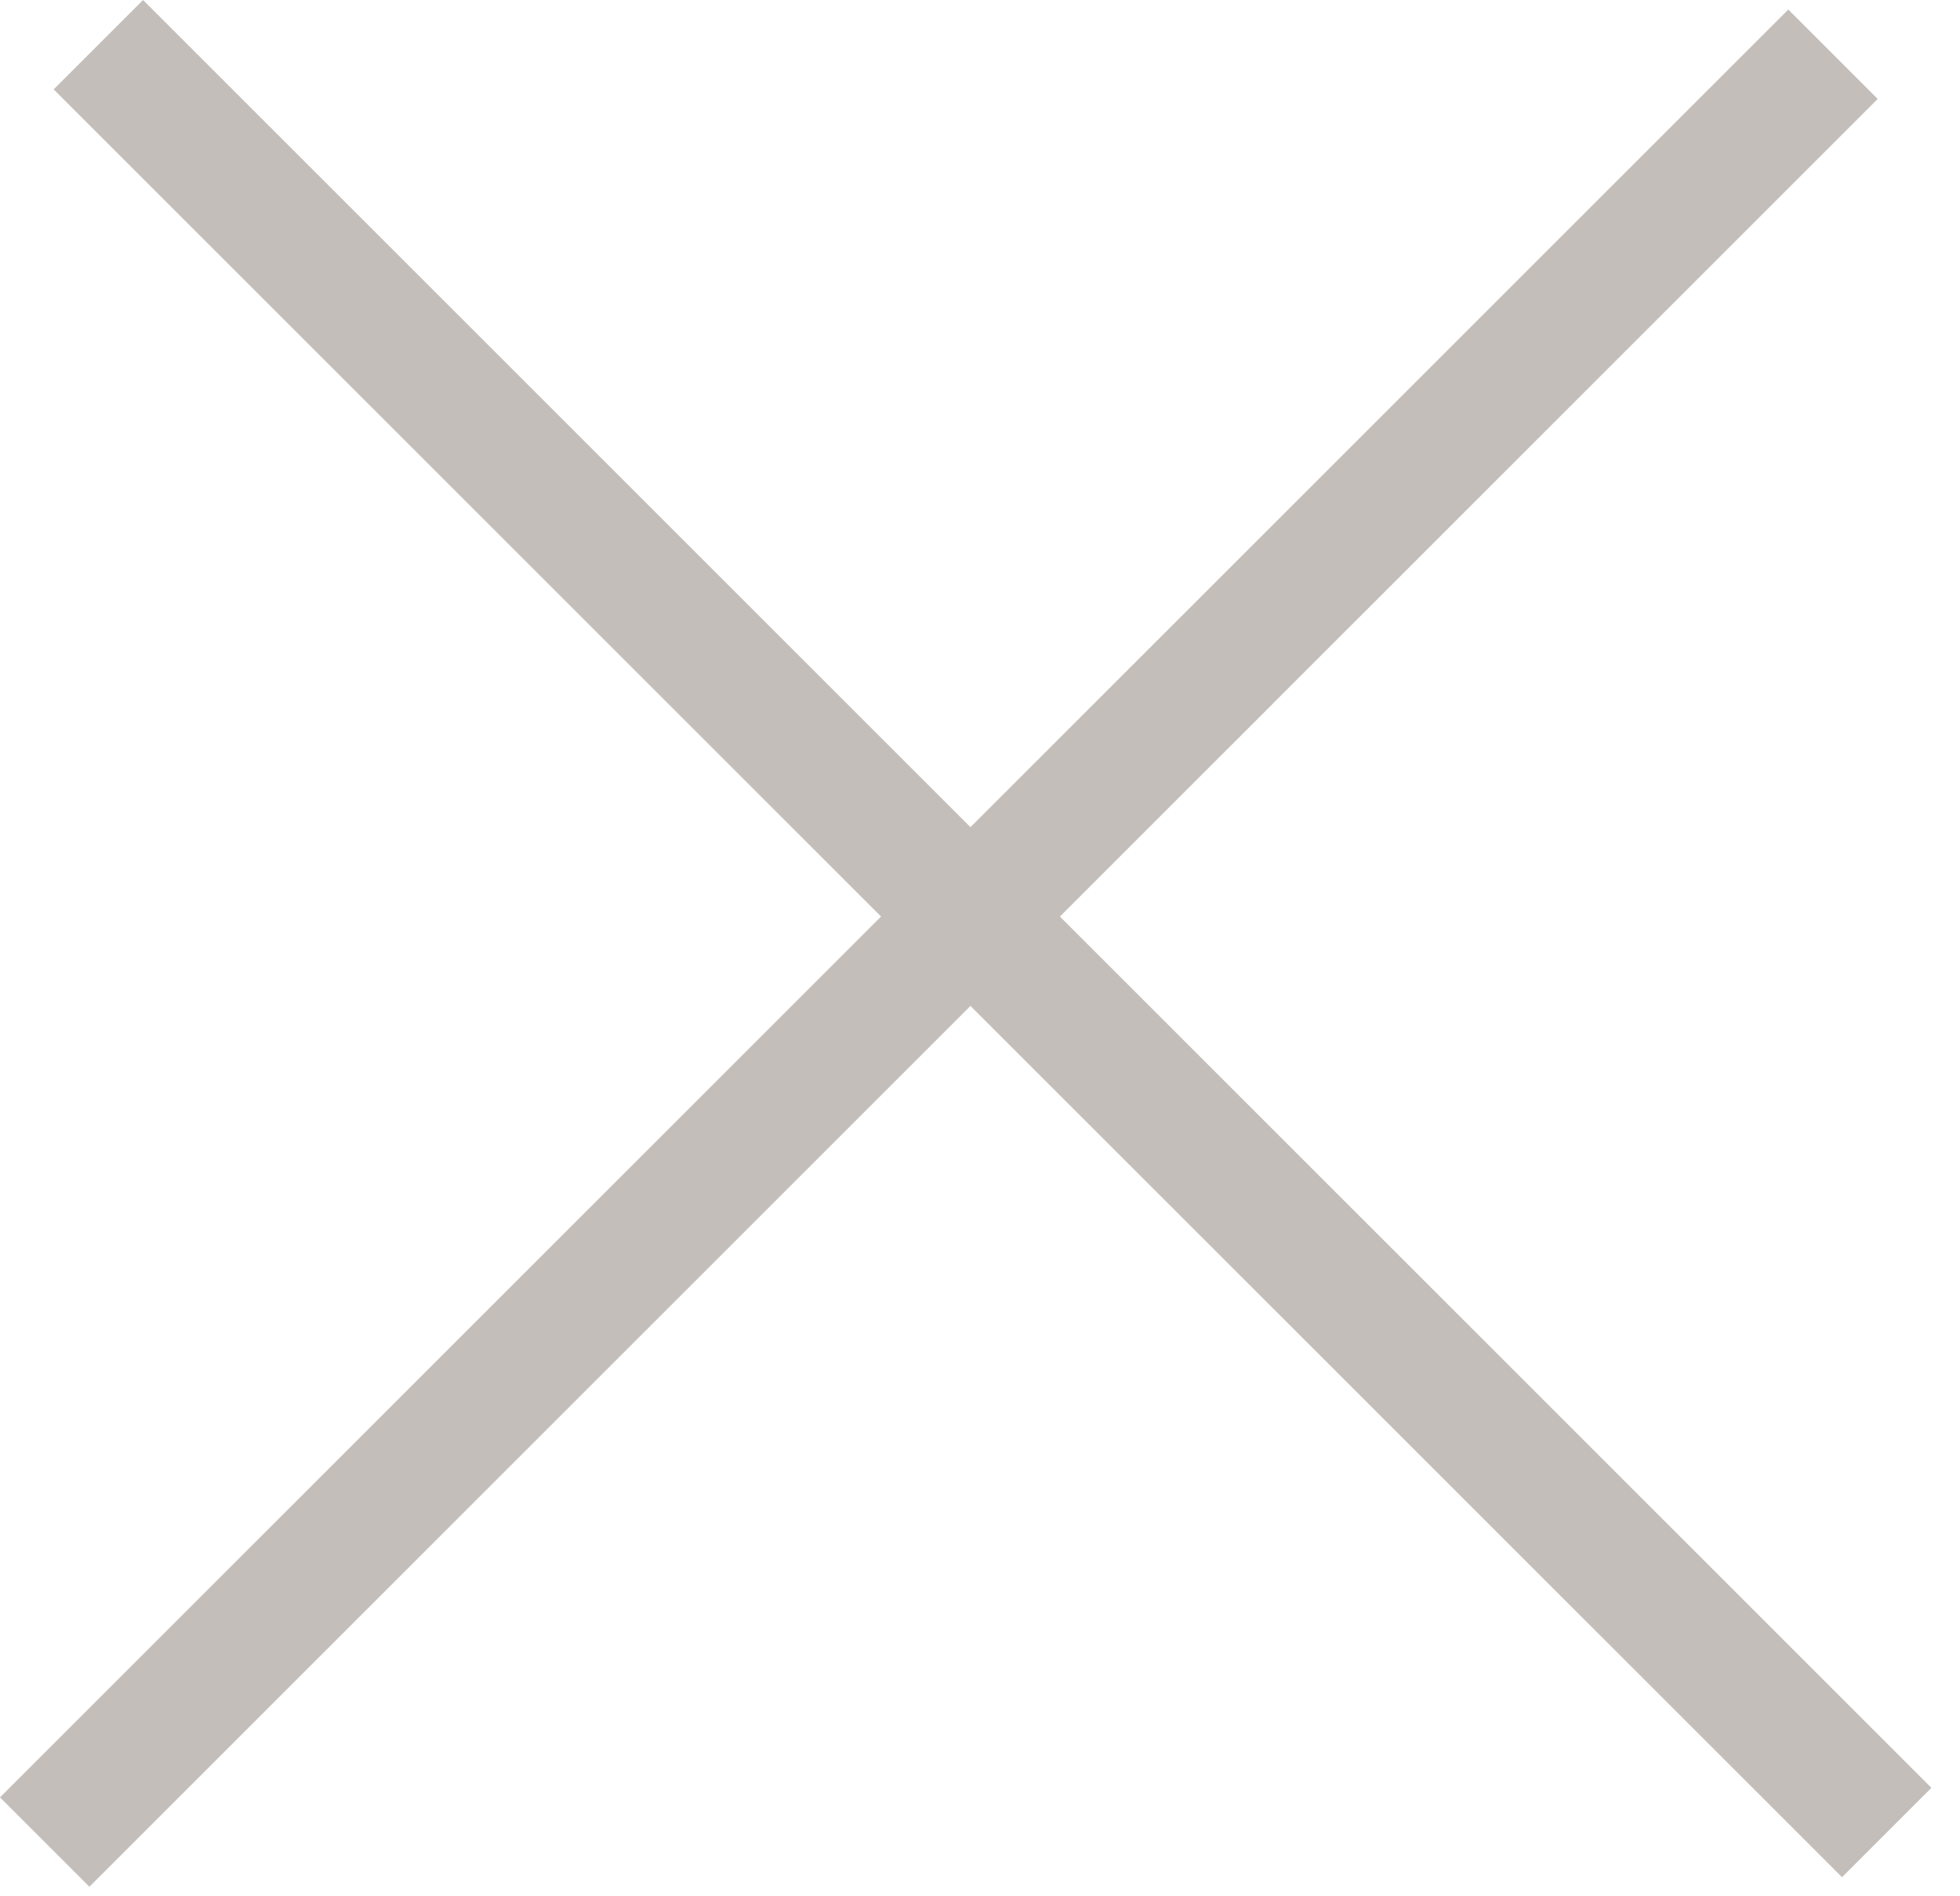 <svg xmlns="http://www.w3.org/2000/svg" viewBox="0 0 31 30" fill="none" >
    <path fill-rule="evenodd" clip-rule="evenodd"
        d="M16.764 14.5L30.548 28.284L29.134 29.698L15.349 15.914L1.414 29.849L0 28.435L13.935 14.5L0.849 1.414L2.263 0L15.349 13.086L28.284 0.151L29.698 1.565L16.764 14.5Z"
        fill="#C4BEBA" />
</svg>
